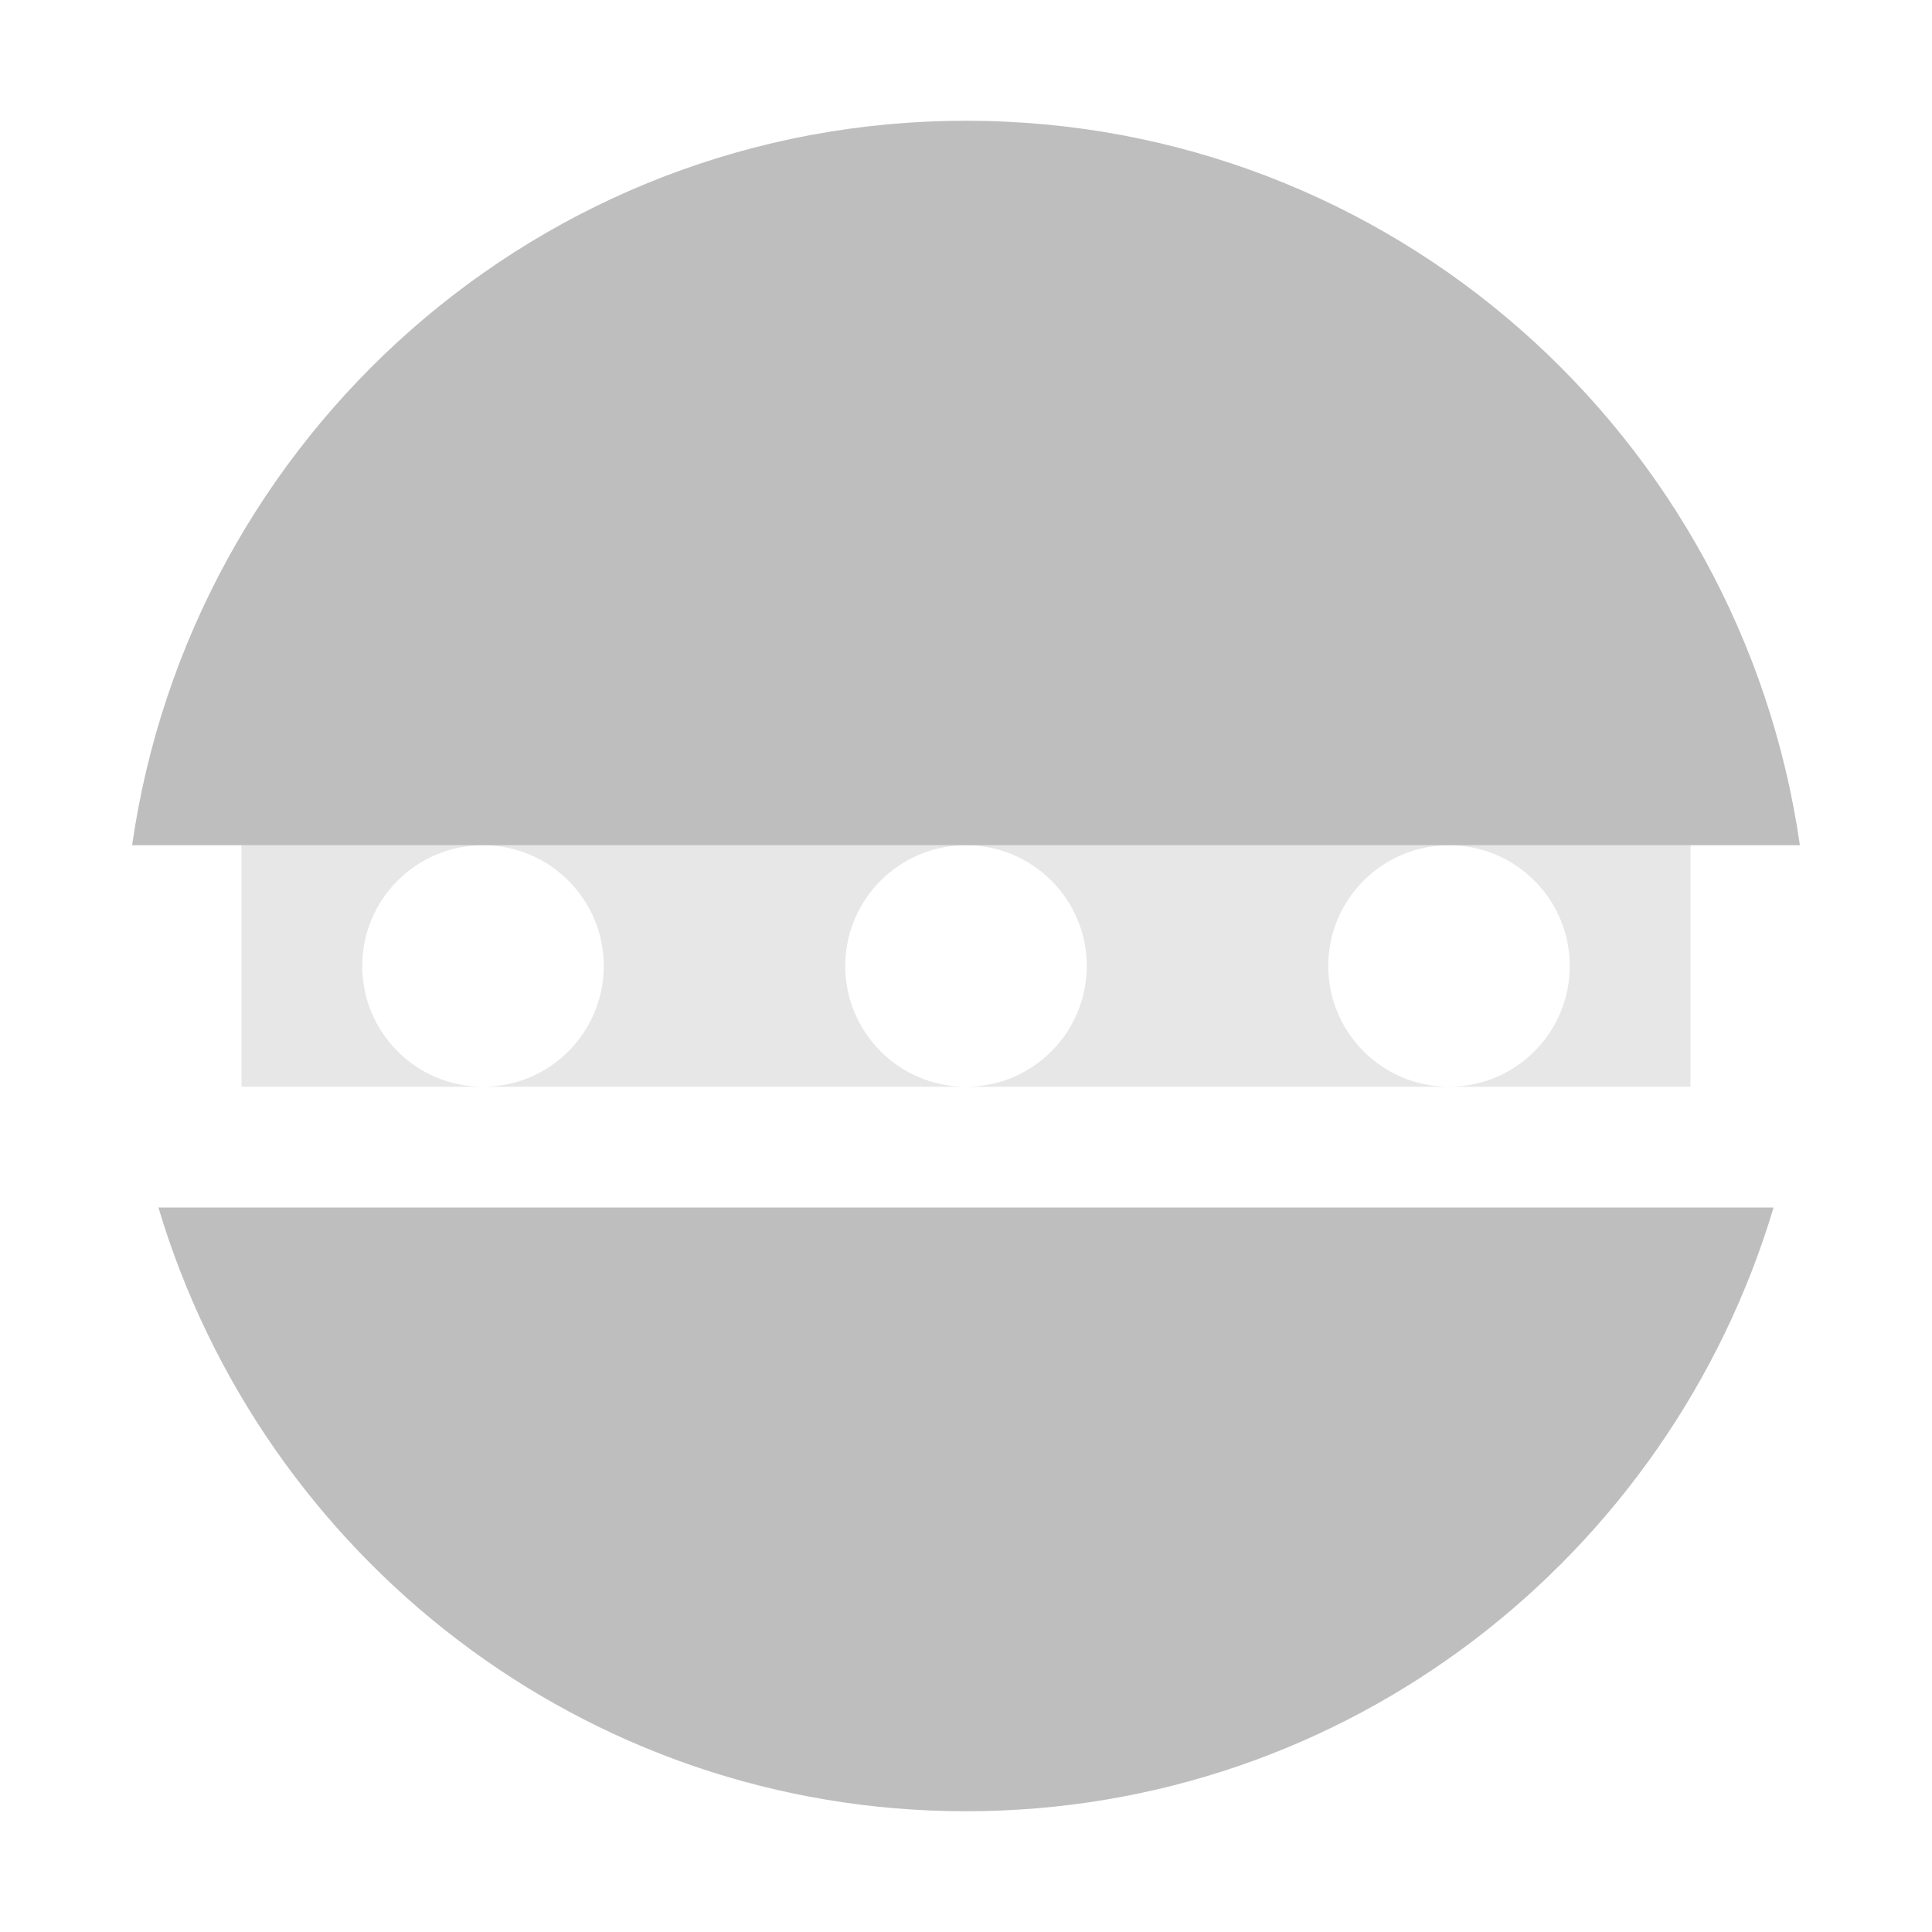 <svg xmlns="http://www.w3.org/2000/svg" xmlns:osb="http://www.openswatchbook.org/uri/2009/osb" xmlns:svg="http://www.w3.org/2000/svg" id="svg7384" width="16" height="16" version="1.1"><title id="title9167">Gnome Symbolic Icon Theme</title><defs id="defs7386"><linearGradient id="linearGradient7212" osb:paint="solid"><stop id="stop7214" offset="0" style="stop-color:#000;stop-opacity:1"/></linearGradient></defs><g id="layer9" transform="translate(-342,145)" style="display:inline"><path id="rect6935-9" d="m 344,-138 0,2 2,0 c -0.552,0 -1,-0.448 -1,-1 0,-0.552 0.448,-1 1,-1 l -2,0 z m 2,0 c 0.552,0 1,0.448 1,1 0,0.552 -0.448,1 -1,1 l 4,0 c -0.552,0 -1,-0.448 -1,-1 0,-0.552 0.448,-1 1,-1 l -4,0 z m 4,0 c 0.552,0 1,0.448 1,1 0,0.552 -0.448,1 -1,1 l 4,0 c -0.552,0 -1,-0.448 -1,-1 0,-0.552 0.448,-1 1,-1 l -4,0 z m 4,0 c 0.552,0 1,0.448 1,1 0,0.552 -0.448,1 -1,1 l 2,0 0,-2 -2,0 z" style="fill:#bdbdbd;fill-opacity:.365;stroke:none"/><path id="path6929-6" d="m 350,-144 c -3.525,0 -6.419,2.61 -6.906,6 l 13.812,0 c -0.487,-3.39 -3.381,-6 -6.906,-6 z m -6.688,9 c 0.861,2.885 3.522,5 6.688,5 3.166,0 5.826,-2.115 6.688,-5 l -13.375,0 z" style="fill:#bebebe;fill-opacity:1;stroke:none"/></g></svg>